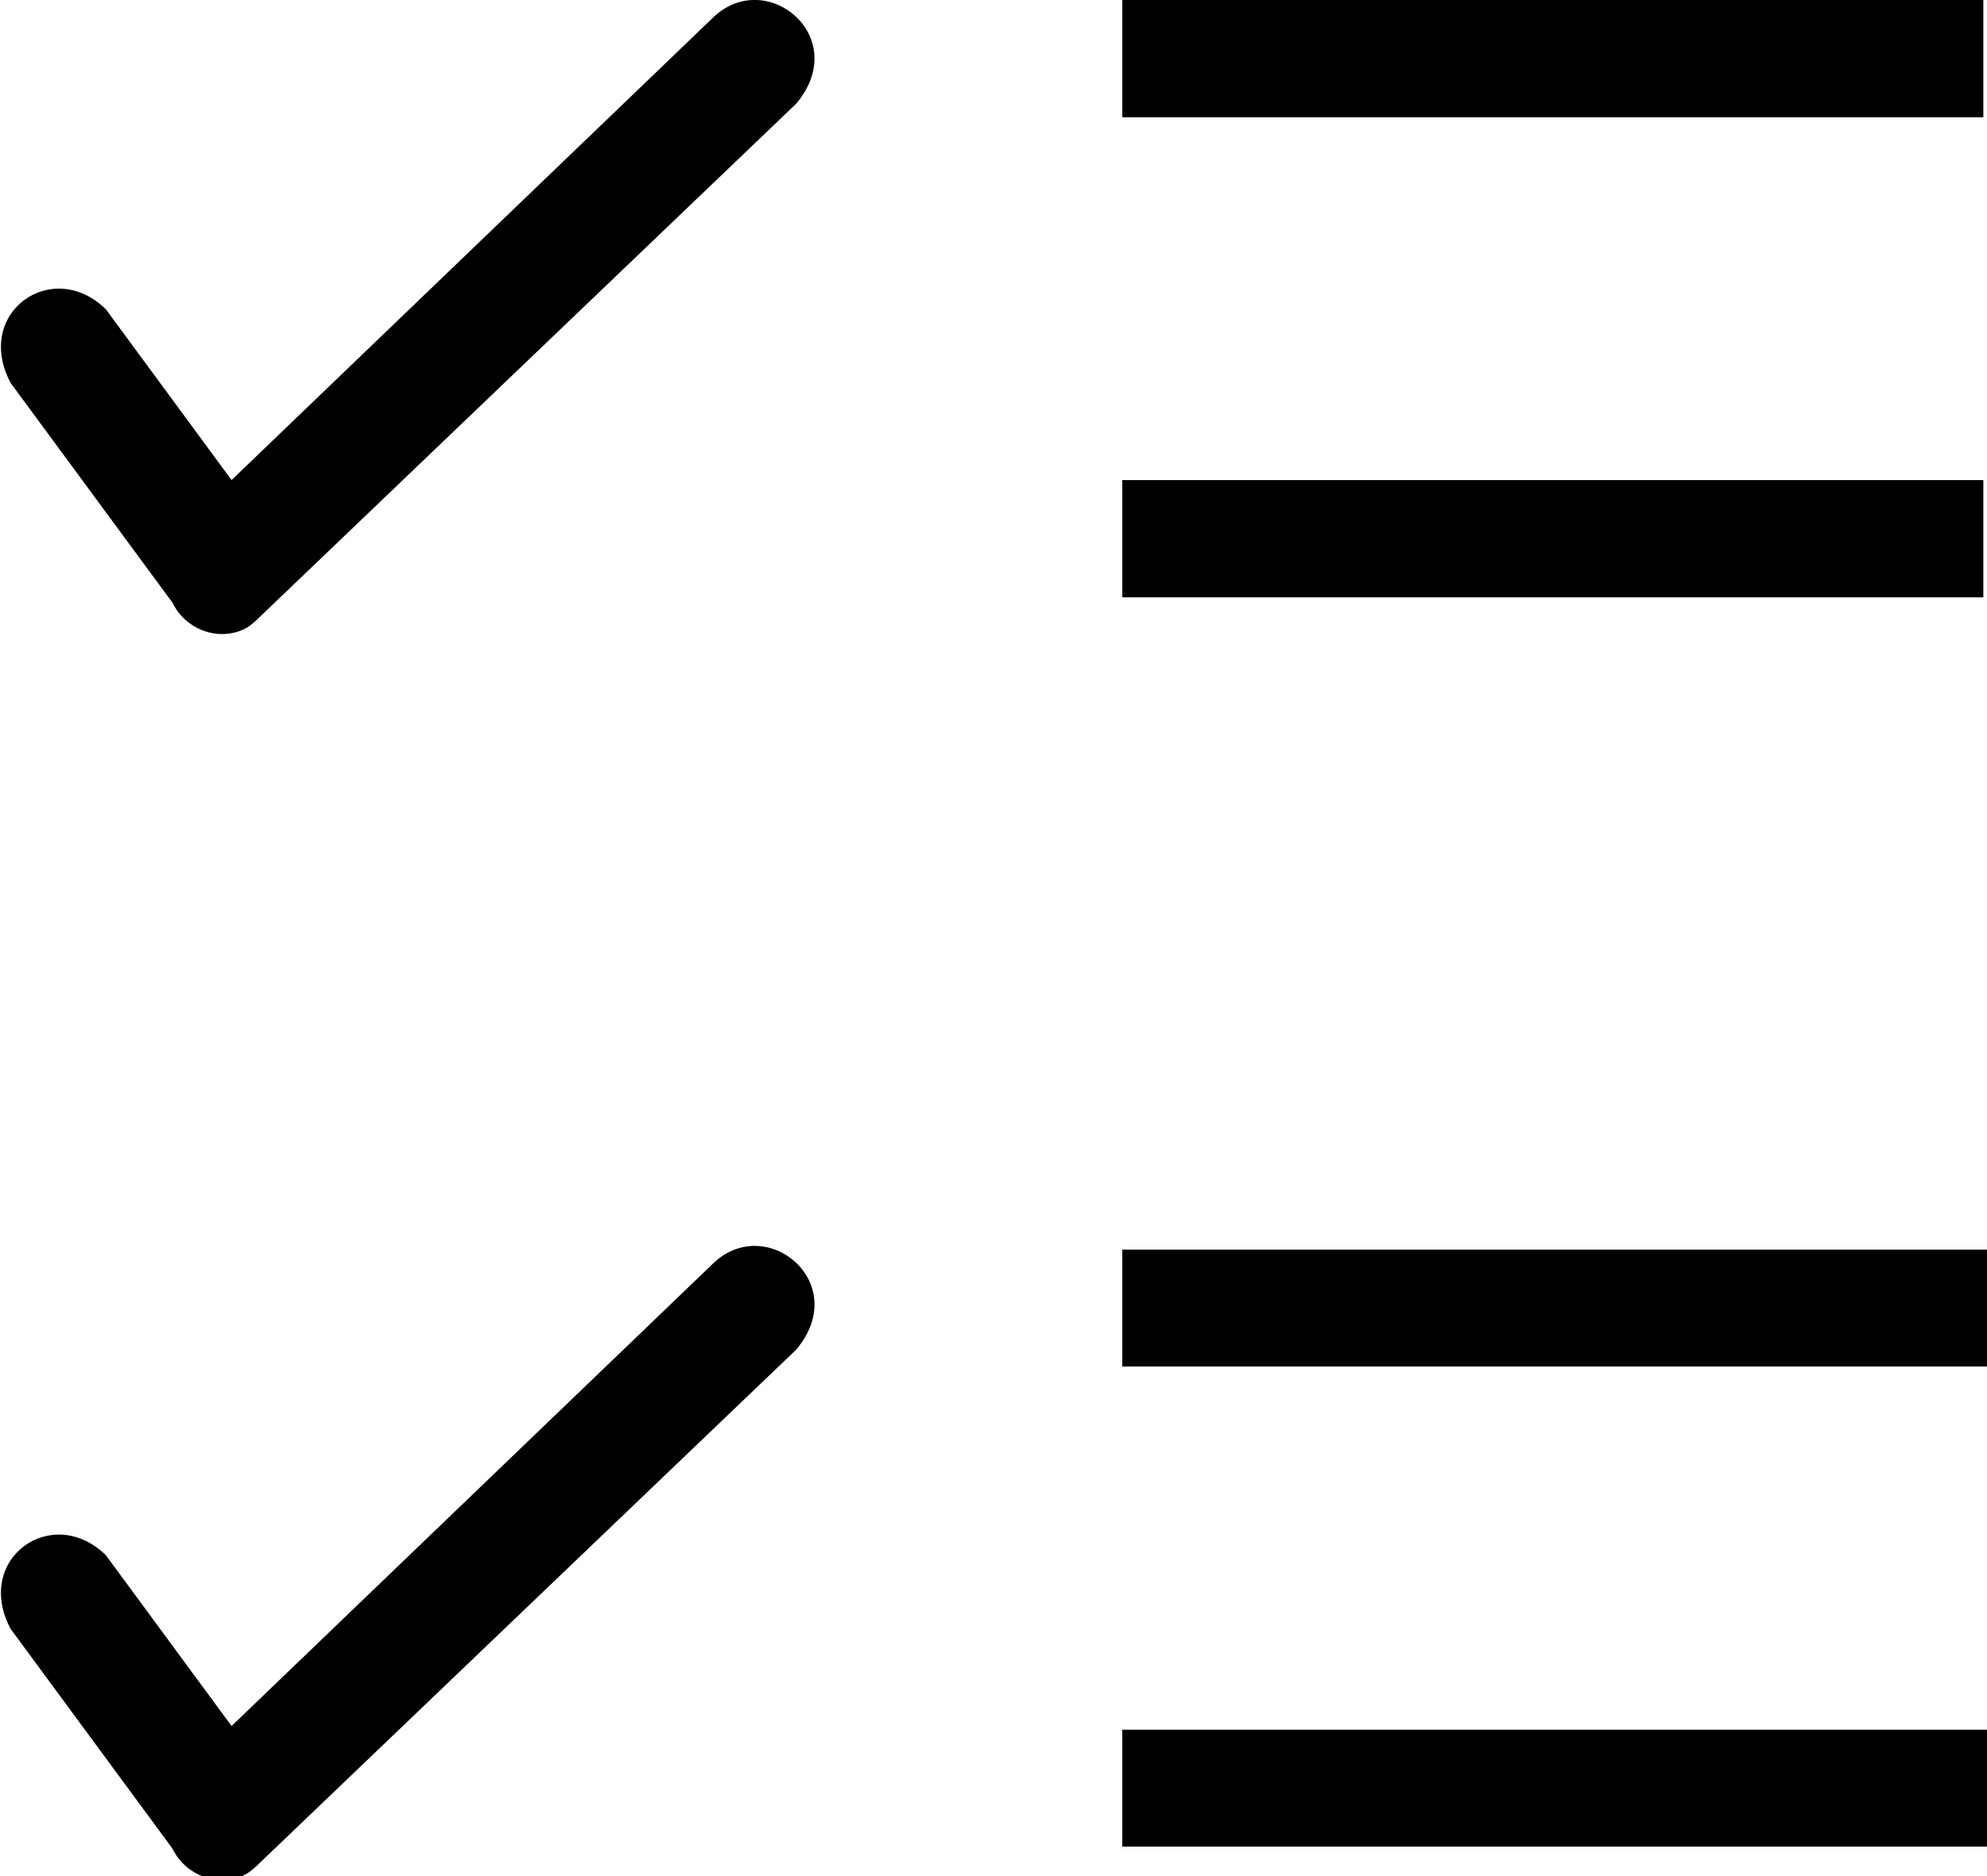<?xml version="1.0" encoding="utf-8"?>
<!-- Generator: Adobe Illustrator 21.1.0, SVG Export Plug-In . SVG Version: 6.00 Build 0)  -->
<svg version="1.1" id="Layer_5" xmlns="http://www.w3.org/2000/svg" xmlns:xlink="http://www.w3.org/1999/xlink" x="0px" y="0px"
	 viewBox="0 0 542.3 512" style="enable-background:new 0 0 542.3 512;" xml:space="preserve">
<path d="M194.4,345L63.2,471l-34.3-46.6c-14.6-14.3-36.2,0.9-26,20.1l44.2,60c3.5,7.2,12.1,10.5,19.3,7.3c1.3-0.6,2.4-1.5,3.4-2.4
	l147.5-141.1C232.7,350,208.9,330.6,194.4,345z M194.4,5L63.2,131L28.9,84.4c-14.6-14.3-36.2,0.9-26,20.1l44.2,60
	c3.5,7.2,12.1,10.5,19.3,7.3c1.3-0.6,2.4-1.5,3.4-2.4L217.3,28.3C232.7,10,208.9-9.4,194.4,5z M541.3,0h-235v32h235V0z M306.3,503.9
	h236V472h-236V503.9z M306.3,341v31.9h236V341H306.3z M541.3,131h-235v32h235V131z"/>
</svg>
